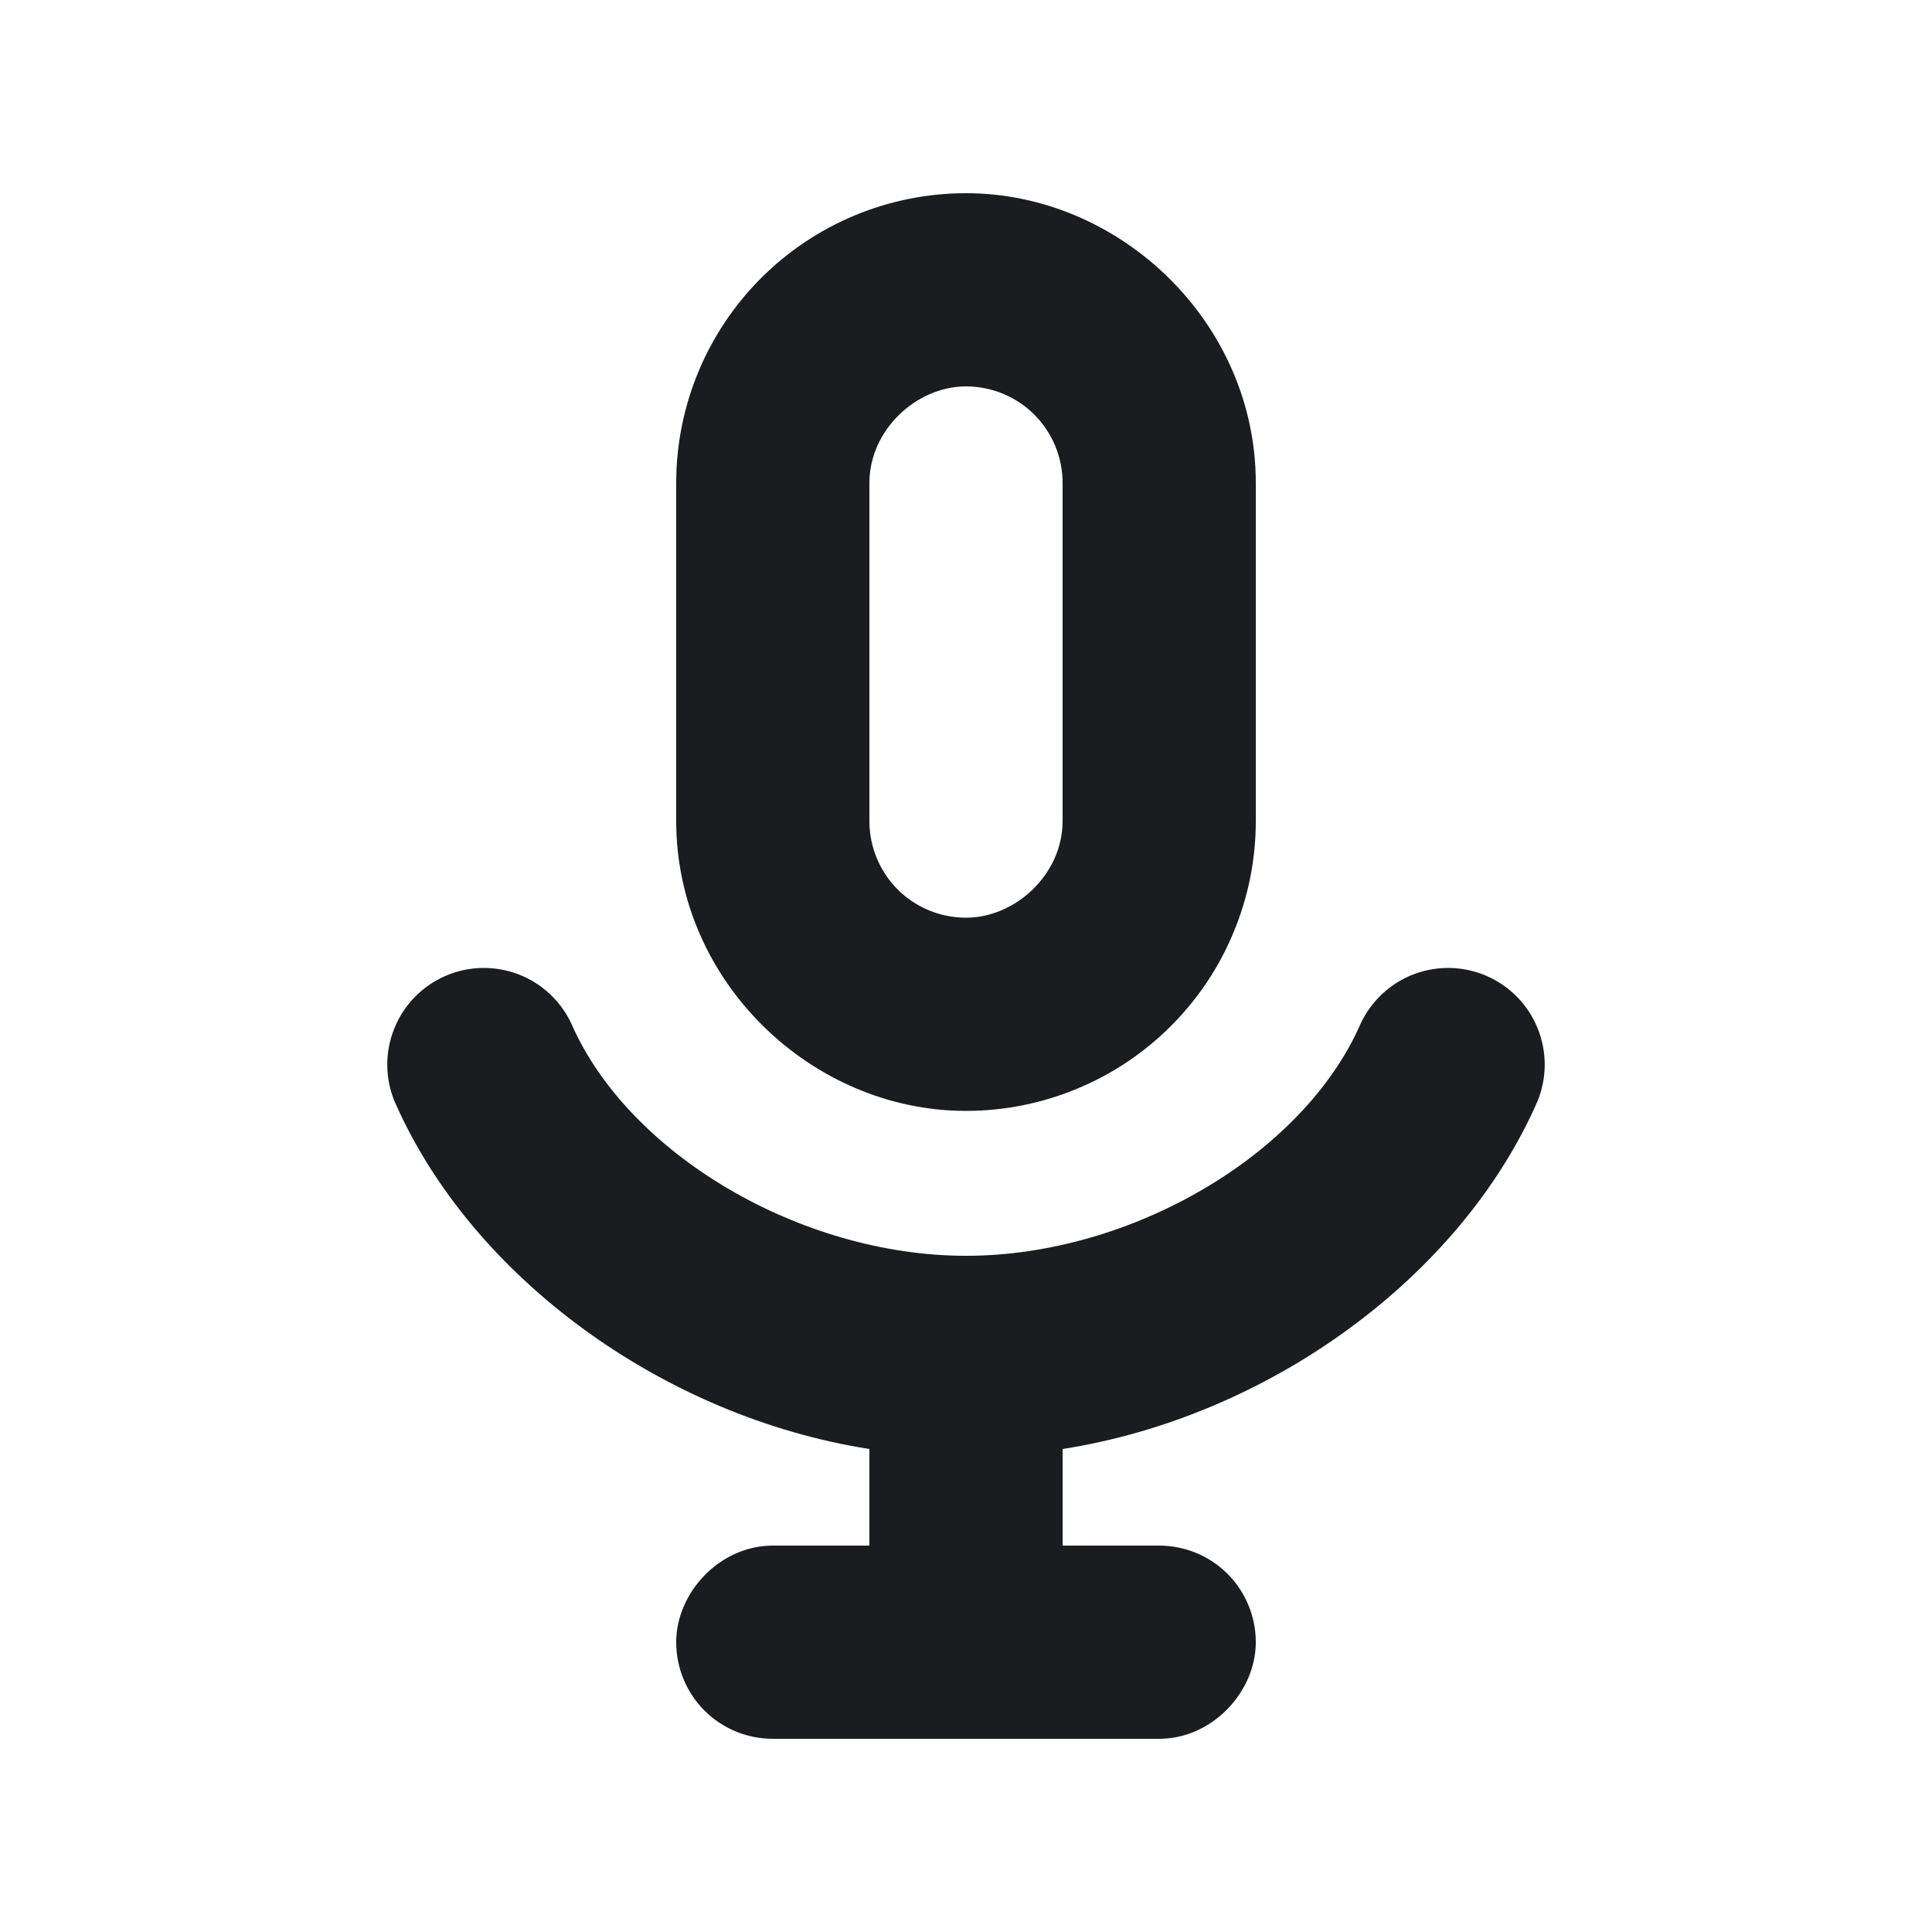 <svg width="16" height="16" viewBox="0 0 16 16" fill="none" xmlns="http://www.w3.org/2000/svg">
<g clip-path="url(#clip0_184_312)">
<path fill-rule="evenodd" clip-rule="evenodd" d="M6.4 14.4C6.188 14.4 5.984 14.316 5.834 14.166C5.684 14.016 5.6 13.812 5.6 13.6C5.6 13.19 5.96 12.8 6.4 12.8H7.2V12C5.5 11.734 3.907 10.584 3.267 9.12C3.188 8.927 3.187 8.71 3.266 8.516C3.344 8.322 3.495 8.167 3.687 8.083C3.879 7.999 4.095 7.994 4.291 8.068C4.486 8.142 4.645 8.29 4.733 8.48C5.205 9.558 6.631 10.4 8 10.4C9.37 10.4 10.795 9.56 11.267 8.48C11.355 8.29 11.514 8.142 11.709 8.068C11.905 7.994 12.121 7.999 12.313 8.083C12.505 8.167 12.656 8.322 12.734 8.516C12.813 8.71 12.812 8.927 12.733 9.12C12.093 10.584 10.501 11.734 8.8 12V12.8H9.6C9.812 12.8 10.016 12.884 10.166 13.034C10.316 13.184 10.4 13.388 10.4 13.6C10.4 14.01 10.04 14.4 9.6 14.4H6.4ZM8 1.6C9.278 1.6 10.4 2.672 10.4 4V6.8C10.4 7.115 10.338 7.427 10.217 7.718C10.097 8.01 9.92 8.274 9.697 8.497C9.474 8.72 9.21 8.897 8.918 9.017C8.627 9.138 8.315 9.2 8 9.2C6.722 9.2 5.6 8.128 5.6 6.8V4C5.6 3.363 5.853 2.753 6.303 2.303C6.753 1.853 7.363 1.6 8 1.6ZM8 3.2C7.59 3.2 7.2 3.56 7.2 4V6.8C7.2 7.012 7.284 7.216 7.434 7.366C7.584 7.516 7.788 7.6 8 7.6C8.41 7.6 8.8 7.24 8.8 6.8V4C8.8 3.788 8.716 3.584 8.566 3.434C8.416 3.284 8.212 3.2 8 3.2Z" fill="#1A1C1F"/>
</g>
<defs>
<clipPath id="clip0_184_312">
<rect width="16" height="16" fill="white"/>
</clipPath>
</defs>
</svg>
